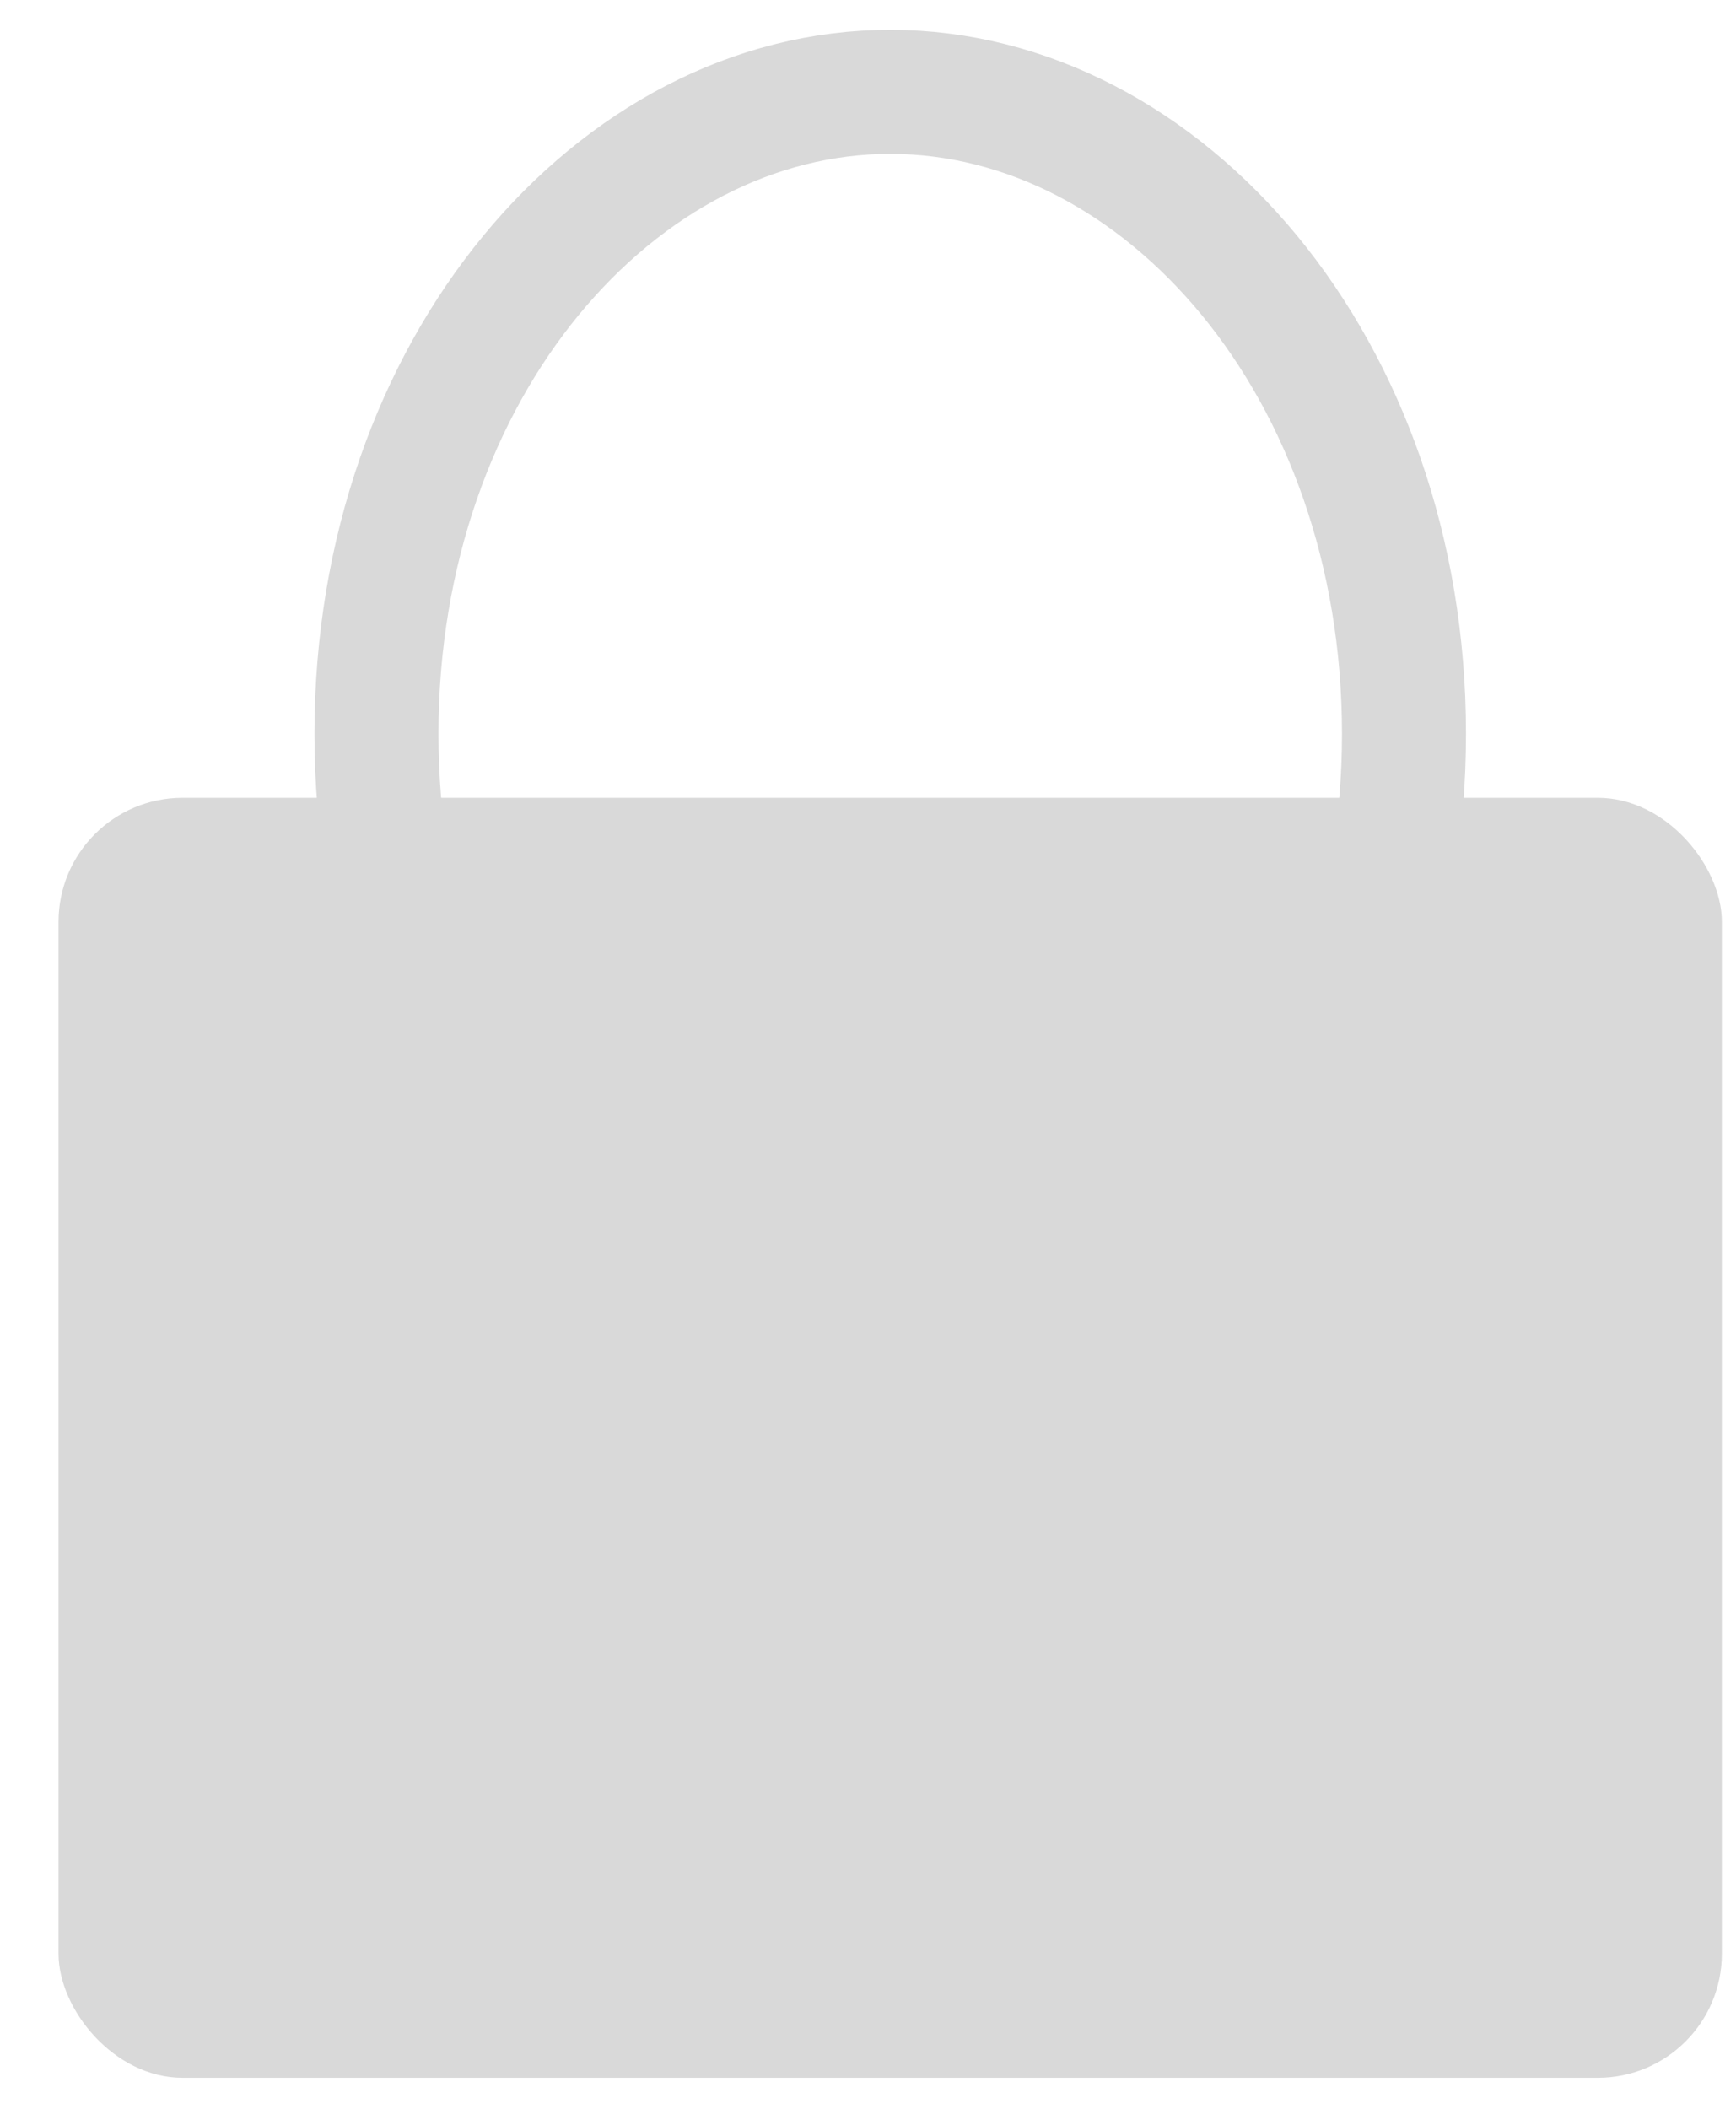 <svg width="28" height="34" viewBox="0 0 28 34" fill="none" xmlns="http://www.w3.org/2000/svg">
<path d="M22.645 11.831C22.645 17.744 18.756 22.181 14.358 22.181C9.96 22.181 6.072 17.744 6.072 11.831C6.072 5.918 9.96 1.481 14.358 1.481C18.756 1.481 22.645 5.918 22.645 11.831Z" stroke="#D9D9D9" stroke-width="2"/>
<rect x="0.944" y="12.863" width="26.828" height="20.637" rx="2" fill="#D9D9D9"/>
</svg>
